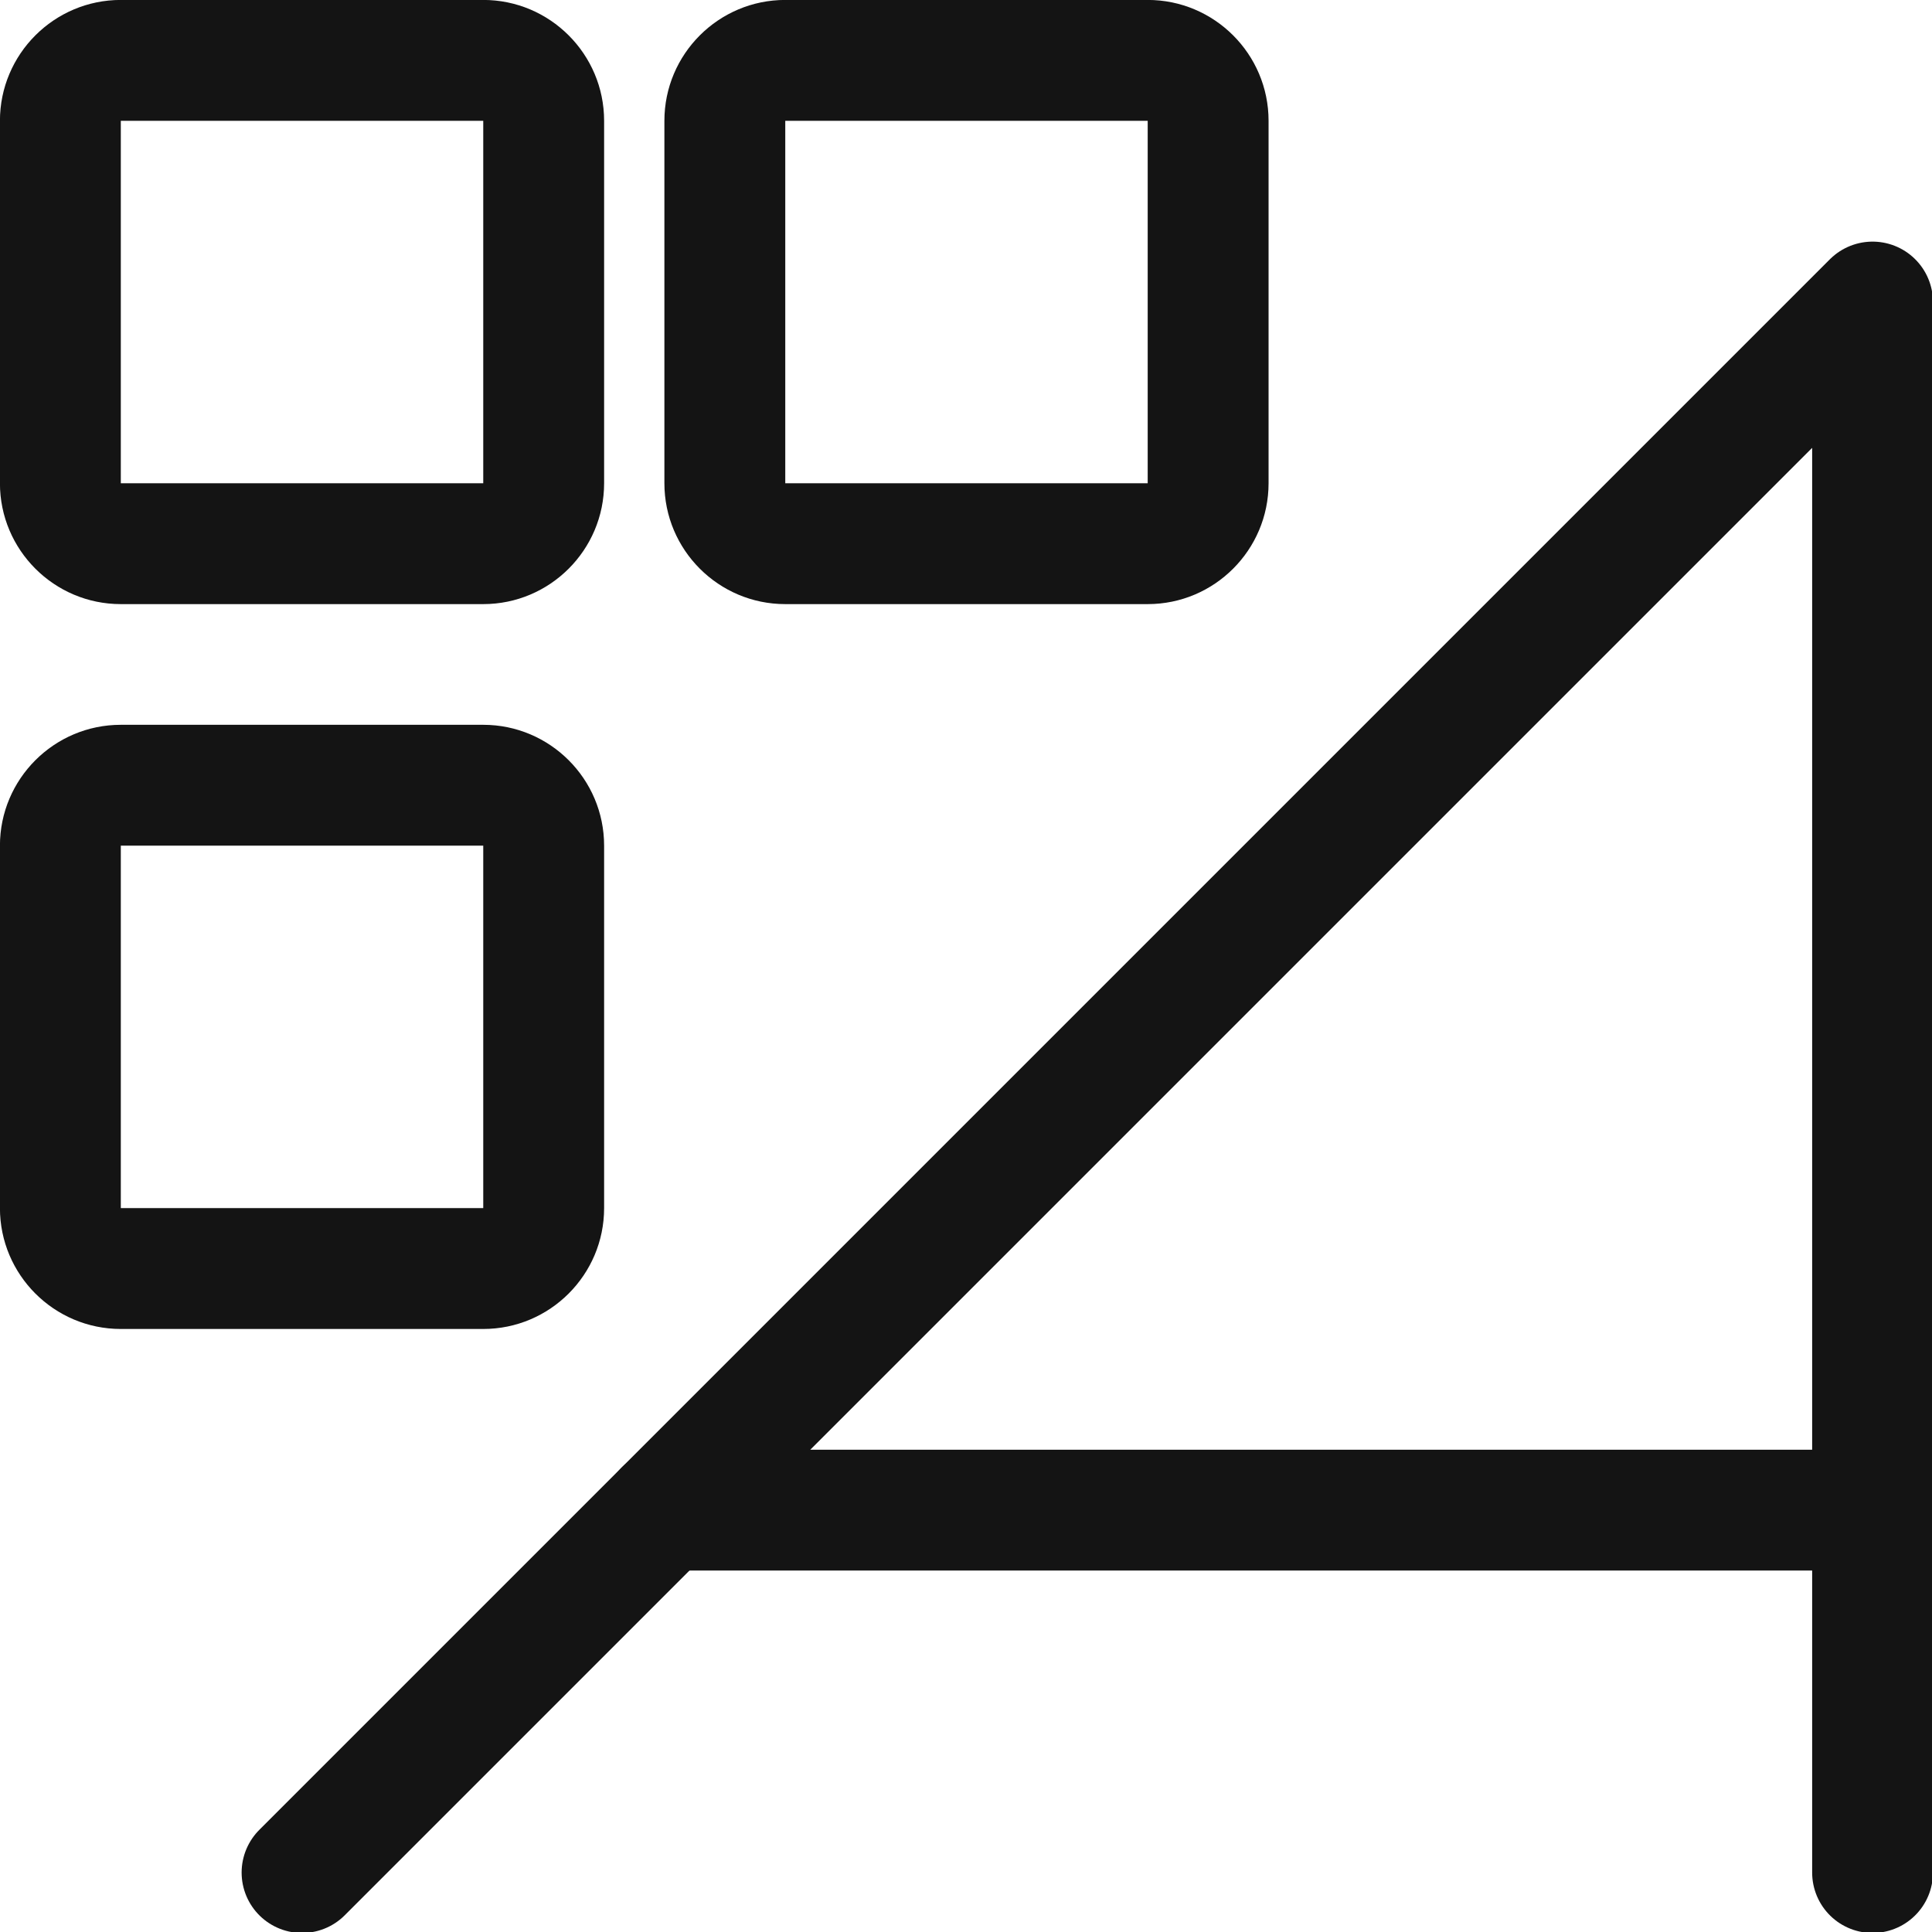 <?xml version="1.0" encoding="UTF-8" standalone="no"?>
<!DOCTYPE svg PUBLIC "-//W3C//DTD SVG 1.1//EN" "http://www.w3.org/Graphics/SVG/1.1/DTD/svg11.dtd">
<svg width="100%" height="100%" viewBox="0 0 16 16" version="1.1" xmlns="http://www.w3.org/2000/svg" xmlns:xlink="http://www.w3.org/1999/xlink" xml:space="preserve" xmlns:serif="http://www.serif.com/" style="fill-rule:evenodd;clip-rule:evenodd;stroke-linecap:round;stroke-linejoin:round;stroke-miterlimit:1.5;">
    <g transform="matrix(1,0,0,1,0,-126)">
        <g id="glyphlist" transform="matrix(0.667,0,0,0.667,0,126)">
            <rect x="0" y="0" width="24" height="24" style="fill:none;"/>
            <clipPath id="_clip1">
                <rect x="0" y="0" width="24" height="24"/>
            </clipPath>
            <g clip-path="url(#_clip1)">
                <g transform="matrix(1.5,0,0,1.5,0,-189)">
                    <path d="M15.5,141.5L15.5,128.5L2.5,141.5" style="fill:none;stroke:rgb(20,20,20);stroke-width:1px;"/>
                </g>
                <g transform="matrix(1.5,0,0,1.5,-0.75,-188.25)">
                    <path d="M16,138L6,138" style="fill:none;stroke:rgb(20,20,20);stroke-width:1px;"/>
                </g>
                <g transform="matrix(2.25,0,0,2.25,-0.75,-284.25)">
                    <path d="M3.667,127C3.667,126.632 3.368,126.333 3,126.333L1,126.333C0.632,126.333 0.333,126.632 0.333,127L0.333,129C0.333,129.368 0.632,129.667 1,129.667L3,129.667C3.368,129.667 3.667,129.368 3.667,129L3.667,127ZM3,127L1,127L1,129L3,129L3,127Z" style="fill:rgb(20,20,20);"/>
                </g>
                <g transform="matrix(2.25,0,0,2.25,7.5,-284.25)">
                    <path d="M3.667,127C3.667,126.632 3.368,126.333 3,126.333L1,126.333C0.632,126.333 0.333,126.632 0.333,127L0.333,129C0.333,129.368 0.632,129.667 1,129.667L3,129.667C3.368,129.667 3.667,129.368 3.667,129L3.667,127ZM3,127L1,127L1,129L3,129L3,127Z" style="fill:rgb(20,20,20);"/>
                </g>
                <g transform="matrix(2.25,0,0,2.25,-0.75,-275.25)">
                    <path d="M3.667,127C3.667,126.632 3.368,126.333 3,126.333L1,126.333C0.632,126.333 0.333,126.632 0.333,127L0.333,129C0.333,129.368 0.632,129.667 1,129.667L3,129.667C3.368,129.667 3.667,129.368 3.667,129L3.667,127ZM3,127L1,127L1,129L3,129L3,127Z" style="fill:rgb(20,20,20);"/>
                </g>
            </g>
        </g>
    </g>
</svg>
